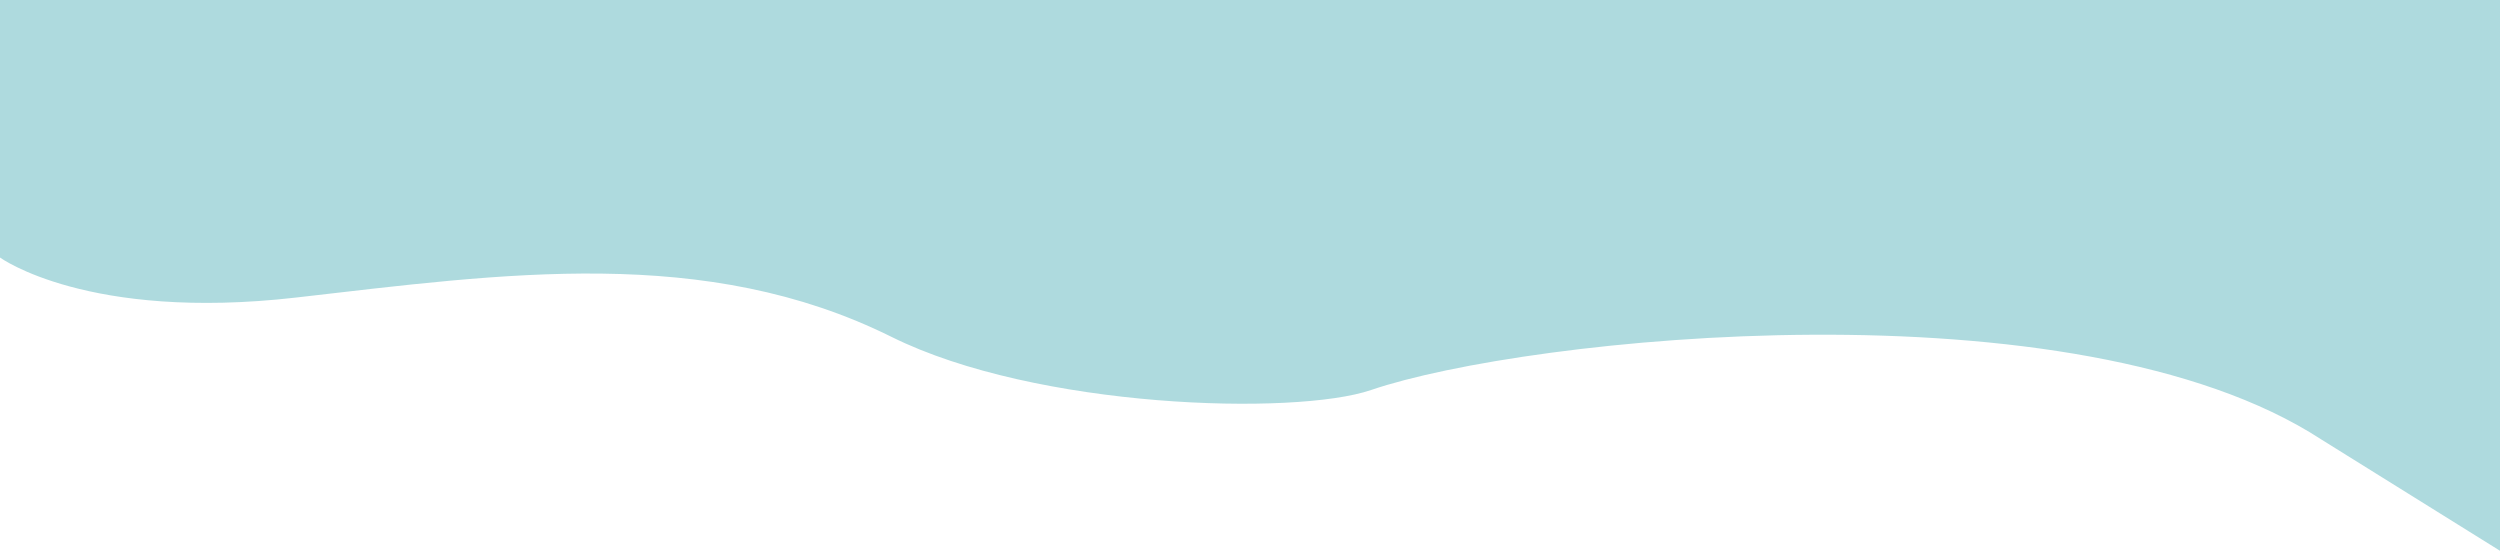 <svg width="1280" height="282" viewBox="0 0 1280 282" fill="none" xmlns="http://www.w3.org/2000/svg">
<path fill-rule="evenodd" clip-rule="evenodd" d="M0 131.855C0 131.855 44.833 164.58 151.5 152.354C258.167 140.129 361.164 125.171 456.5 172.5C530.5 209.237 663 213 702 199.685C781.709 172.472 1062.5 143 1188.5 225L1280 282V0H1226.67C1173.33 0 1066.67 0 960 0C853.333 0 746.667 0 640 0C533.333 0 426.667 0 320 0C213.333 0 106.667 0 53.333 0H0V131.855Z" fill="#AEDADE"/>
</svg>
